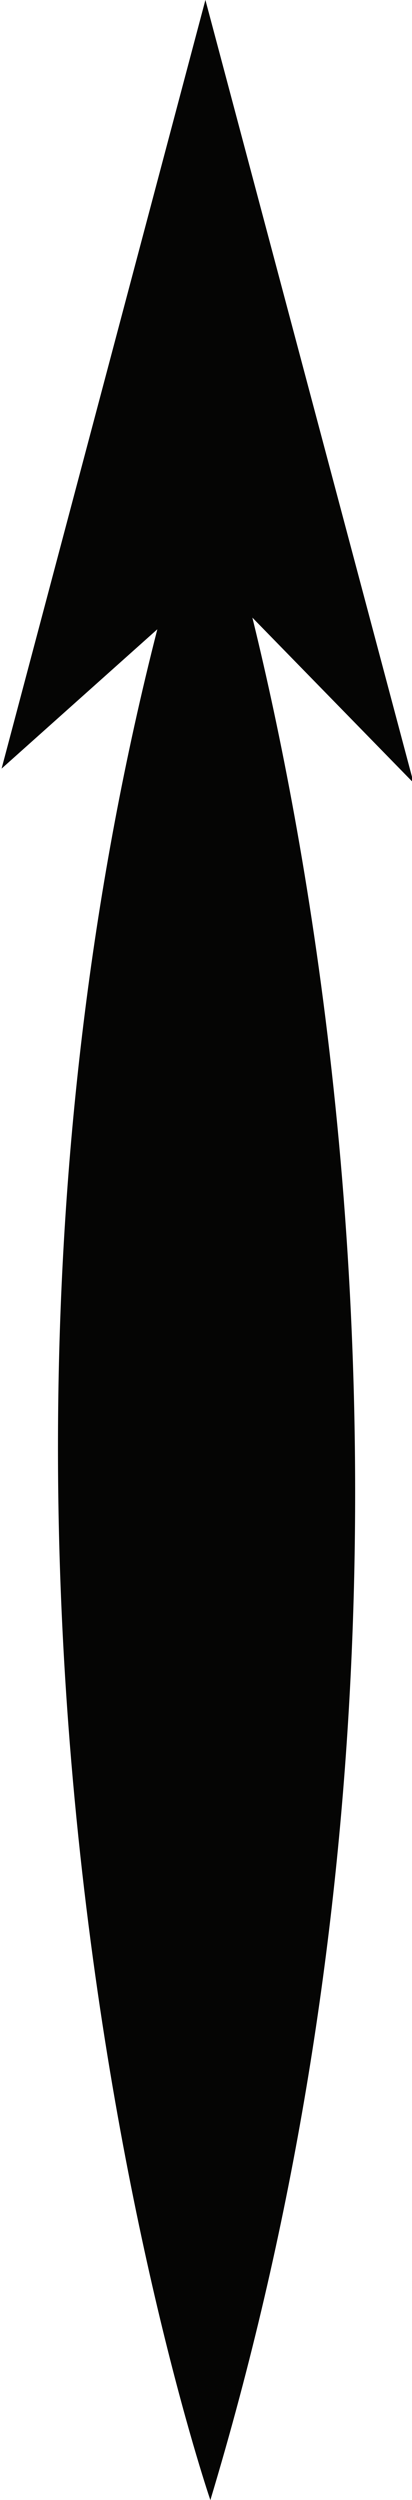<?xml version="1.0" encoding="UTF-8" standalone="no"?>
<!-- Created with Inkscape (http://www.inkscape.org/) -->

<svg
   xmlns:dc="http://purl.org/dc/elements/1.1/"
   xmlns:cc="http://creativecommons.org/ns#"
   xmlns:rdf="http://www.w3.org/1999/02/22-rdf-syntax-ns#"
   xmlns:svg="http://www.w3.org/2000/svg"
   xmlns="http://www.w3.org/2000/svg"
   xmlns:sodipodi="http://sodipodi.sourceforge.net/DTD/sodipodi-0.dtd"
   xmlns:inkscape="http://www.inkscape.org/namespaces/inkscape"
   width="52"
   height="315"
   viewBox="0 0 13.758 83.344"
   version="1.1"
   id="svg2976"
   inkscape:version="0.92.4 (5da689c313, 2019-01-14)"
   sodipodi:docname="arm3.svg">
  <defs
     id="defs2970" />
  <sodipodi:namedview
     id="base"
     pagecolor="#ffffff"
     bordercolor="#666666"
     borderopacity="1.0"
     inkscape:pageopacity="0.0"
     inkscape:pageshadow="2"
     inkscape:zoom="0.98994949"
     inkscape:cx="-125.51933"
     inkscape:cy="281.25526"
     inkscape:document-units="mm"
     inkscape:current-layer="layer1"
     showgrid="false"
     inkscape:pagecheckerboard="true"
     inkscape:window-width="2560"
     inkscape:window-height="1311"
     inkscape:window-x="0"
     inkscape:window-y="1"
     inkscape:window-maximized="1"
     units="px" />
  <g
     inkscape:label="Layer 1"
     inkscape:groupmode="layer"
     id="layer1"
     transform="translate(0,-213.656)">
    <g
       id="g4926"
       transform="matrix(1.213,0.022,0.002,1.222,-110.498,62.888)">
      <path
         sodipodi:nodetypes="ccc"
         inkscape:connector-curvature="0"
         id="path4920"
         d="m 96.573,189.844 c 0,0 -9.334,-26.919 0,-55.751 0,0 9.071,25.891 0,55.751 z"
         style="fill:#050504;fill-opacity:1;fill-rule:evenodd;stroke:none;stroke-width:0.265px;stroke-linecap:butt;stroke-linejoin:miter;stroke-opacity:1" />
      <path
         inkscape:connector-curvature="0"
         id="path4922"
         d="m 90.903,142.71 5.646,-21.072 5.697,21.26 -5.482,-5.482 z"
         style="fill:#050504;fill-opacity:1;fill-rule:evenodd;stroke:none;stroke-width:0.265px;stroke-linecap:butt;stroke-linejoin:miter;stroke-opacity:1" />
    </g>
  </g>
</svg>
